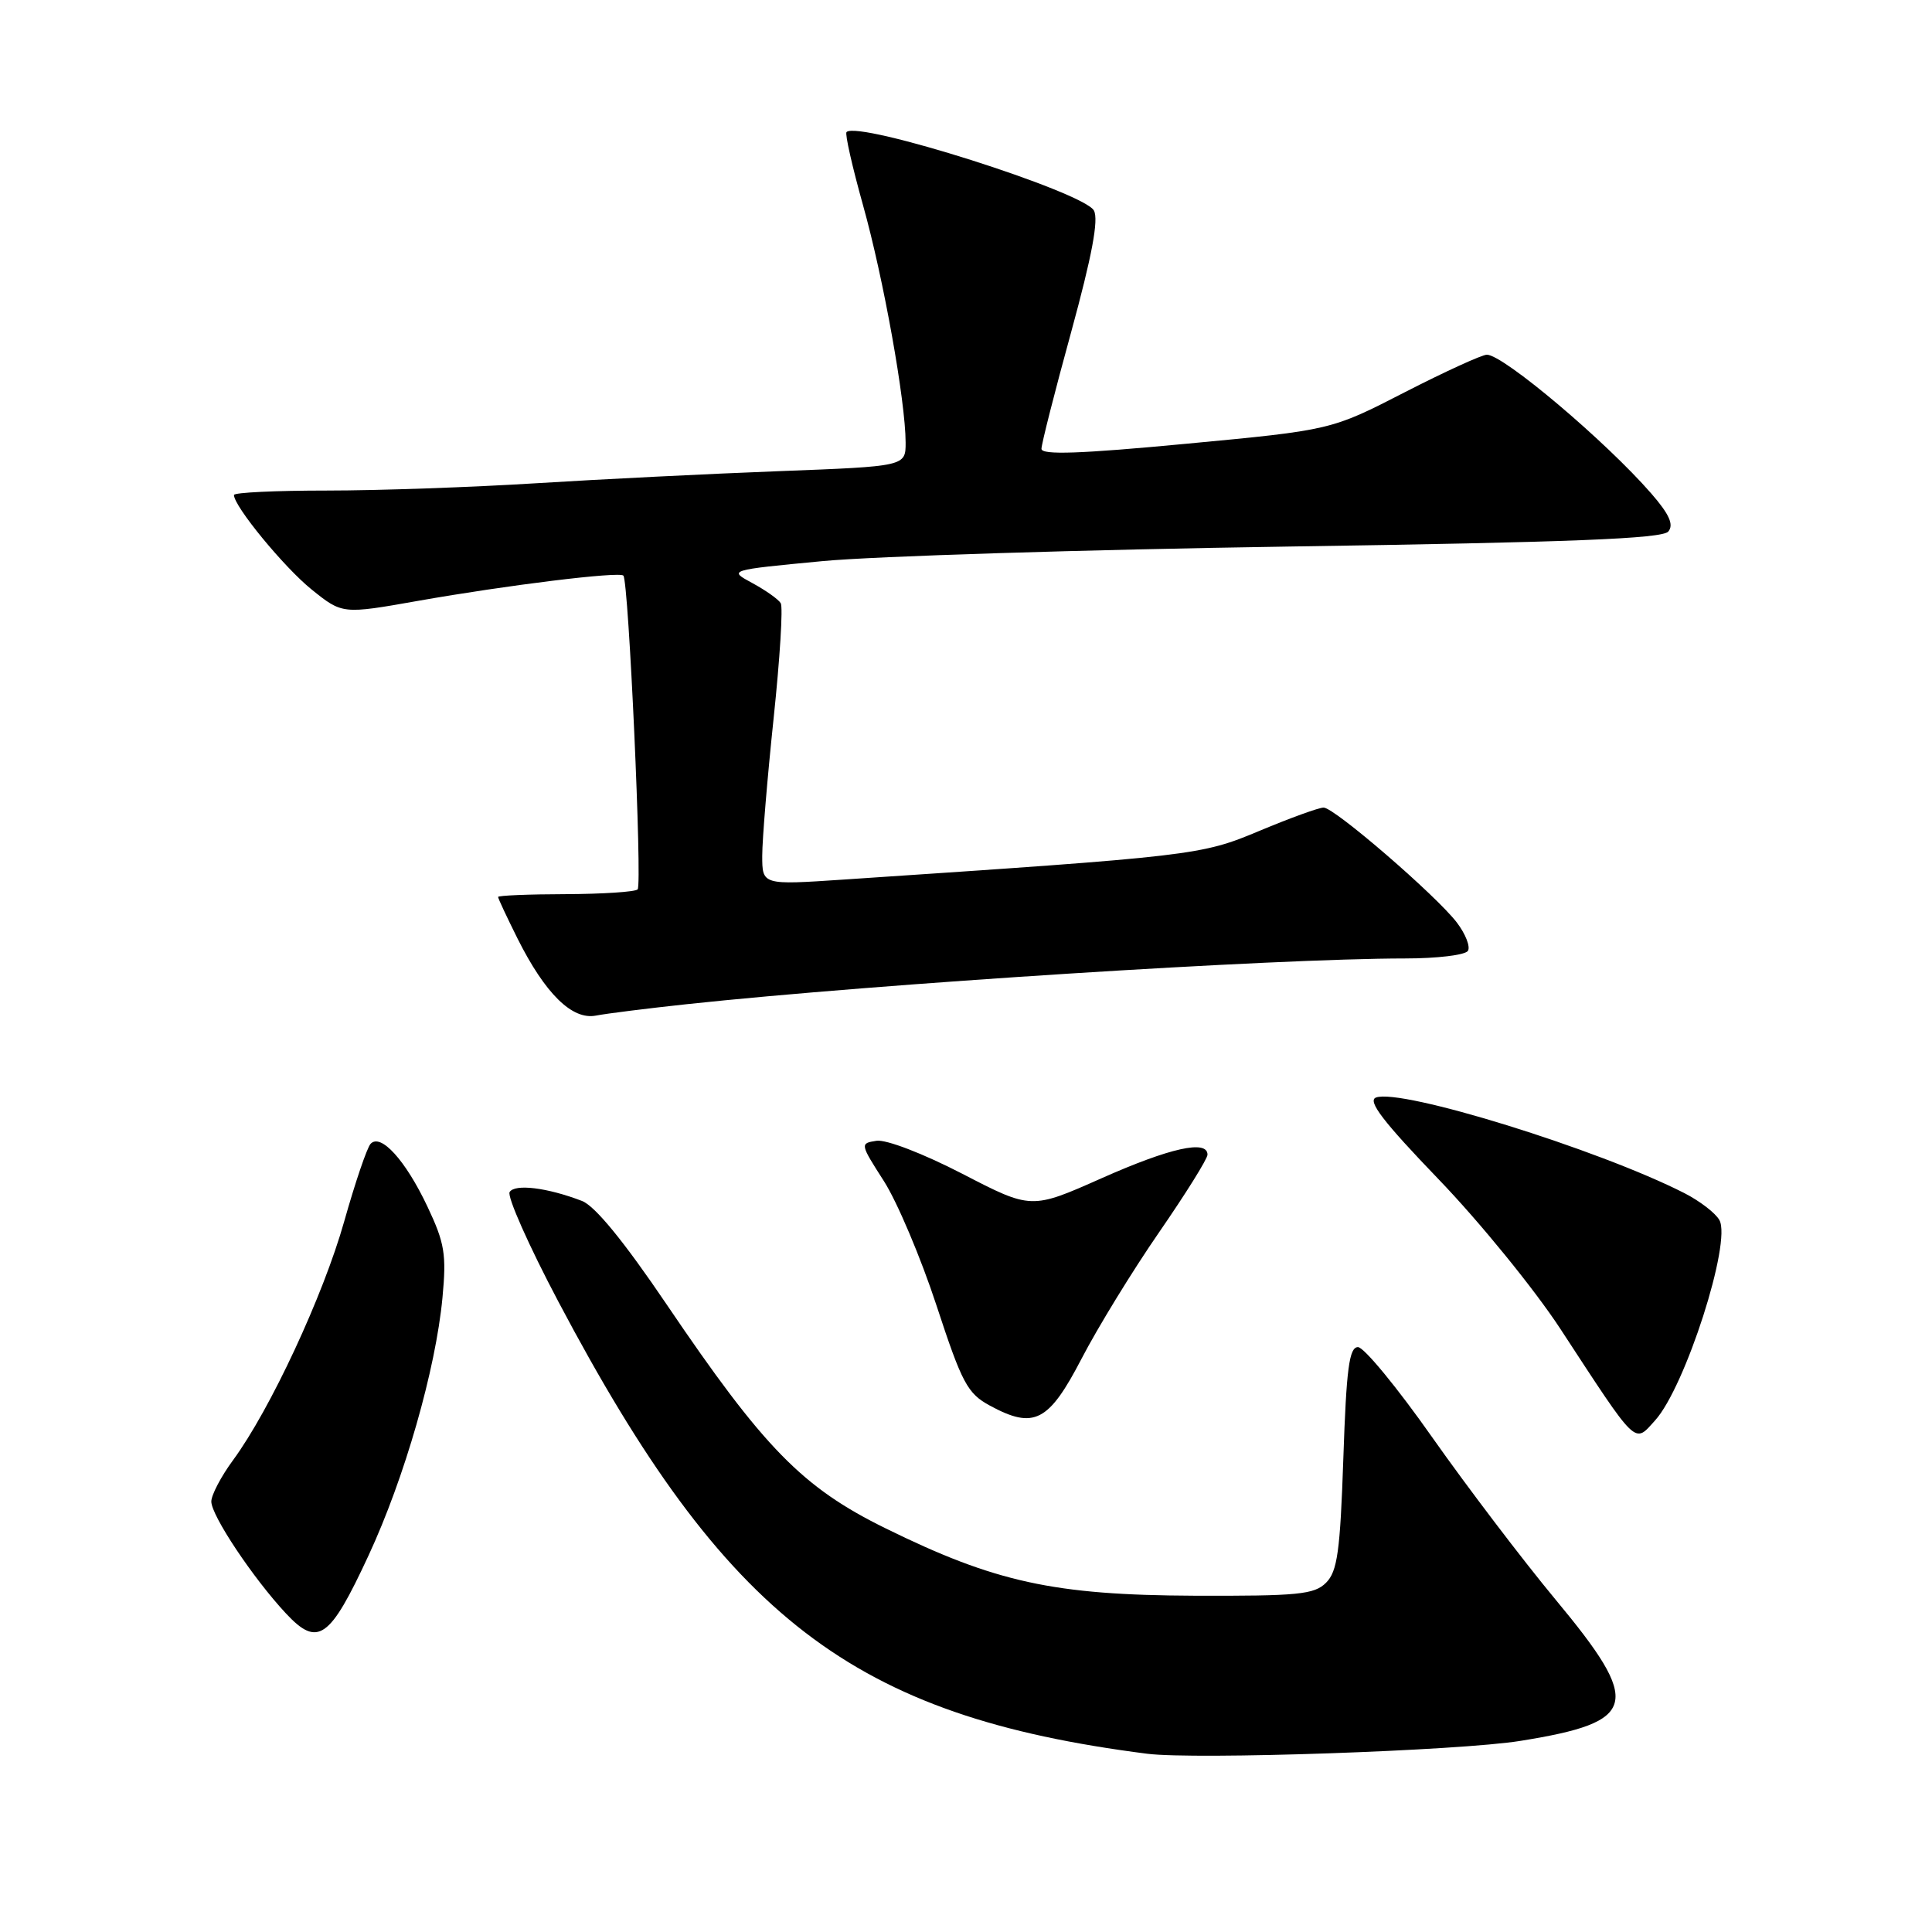 <?xml version="1.0" encoding="UTF-8" standalone="no"?>
<!DOCTYPE svg PUBLIC "-//W3C//DTD SVG 1.1//EN" "http://www.w3.org/Graphics/SVG/1.1/DTD/svg11.dtd" >
<svg xmlns="http://www.w3.org/2000/svg" xmlns:xlink="http://www.w3.org/1999/xlink" version="1.1" viewBox="0 0 256 256">
 <g >
 <path fill="currentColor"
d=" M 201.50 230.67 C 217.08 228.16 217.65 225.82 206.09 211.92 C 201.75 206.69 194.41 197.03 189.78 190.46 C 185.16 183.88 180.73 178.50 179.94 178.50 C 178.78 178.50 178.40 181.32 178.00 193.22 C 177.58 205.58 177.21 208.22 175.71 209.72 C 174.15 211.28 172.01 211.49 158.21 211.44 C 139.65 211.36 131.86 209.66 117.32 202.50 C 106.30 197.08 101.21 191.87 88.31 172.81 C 82.67 164.48 78.83 159.78 77.11 159.13 C 72.51 157.36 68.22 156.84 67.53 157.95 C 67.17 158.53 70.07 165.07 73.98 172.46 C 96.19 214.49 112.98 227.39 152.00 232.38 C 158.37 233.19 193.36 231.99 201.50 230.67 Z  M 48.82 206.14 C 53.60 195.86 57.73 181.47 58.63 171.95 C 59.17 166.21 58.93 164.72 56.63 159.86 C 53.73 153.73 50.44 150.11 49.10 151.57 C 48.63 152.08 47.06 156.70 45.61 161.84 C 42.84 171.66 35.81 186.76 30.90 193.45 C 29.30 195.62 28.00 198.10 28.00 198.96 C 28.00 200.82 33.55 209.14 37.89 213.79 C 42.11 218.31 43.69 217.20 48.82 206.14 Z  M 219.31 188.21 C 223.30 183.80 229.47 164.59 227.83 161.67 C 227.32 160.74 225.23 159.14 223.20 158.10 C 211.77 152.28 185.61 144.17 182.32 145.43 C 181.16 145.87 183.28 148.63 190.64 156.28 C 196.06 161.91 203.29 170.80 206.71 176.01 C 217.09 191.88 216.50 191.31 219.31 188.21 Z  M 143.33 180.00 C 145.47 175.88 150.09 168.34 153.61 163.25 C 157.12 158.16 160.00 153.55 160.00 153.00 C 160.00 150.99 155.04 152.09 145.95 156.13 C 136.65 160.26 136.65 160.26 127.51 155.53 C 122.34 152.86 117.41 150.96 116.14 151.16 C 113.94 151.50 113.95 151.55 117.12 156.50 C 118.88 159.25 122.02 166.67 124.09 172.98 C 127.48 183.31 128.19 184.64 131.18 186.26 C 137.02 189.42 138.96 188.42 143.33 180.00 Z  M 91.00 133.06 C 116.53 130.33 168.76 127.01 186.19 127.00 C 190.42 127.00 194.16 126.55 194.51 125.99 C 194.85 125.44 194.19 123.75 193.04 122.24 C 190.29 118.65 176.82 107.02 175.39 107.01 C 174.78 107.00 170.95 108.39 166.89 110.09 C 159.12 113.35 158.37 113.43 111.75 116.55 C 101.00 117.27 101.00 117.27 101.00 113.39 C 101.00 111.25 101.68 103.05 102.51 95.17 C 103.34 87.30 103.77 80.43 103.45 79.92 C 103.13 79.40 101.44 78.21 99.69 77.26 C 96.50 75.54 96.50 75.54 109.00 74.35 C 115.88 73.70 143.67 72.83 170.76 72.42 C 208.18 71.86 220.27 71.38 221.06 70.43 C 221.81 69.52 221.20 68.15 218.80 65.39 C 212.78 58.47 199.20 47.00 197.02 47.00 C 196.37 47.00 191.45 49.25 186.11 51.99 C 176.38 56.99 176.38 56.99 157.19 58.80 C 143.14 60.13 138.00 60.31 138.00 59.47 C 138.00 58.84 139.77 51.87 141.94 43.98 C 144.69 33.93 145.60 29.11 144.95 27.90 C 143.63 25.44 113.72 15.95 112.17 17.50 C 111.94 17.73 112.93 22.09 114.36 27.21 C 117.06 36.84 119.99 53.16 120.00 58.64 C 120.00 61.79 120.00 61.79 103.25 62.43 C 94.04 62.78 79.57 63.50 71.09 64.03 C 62.62 64.56 50.13 65.00 43.34 65.00 C 36.56 65.00 31.00 65.26 31.00 65.59 C 31.00 67.09 37.66 75.19 41.30 78.12 C 45.37 81.39 45.37 81.39 55.43 79.61 C 67.22 77.53 82.04 75.71 82.60 76.27 C 83.30 76.96 85.12 117.21 84.49 117.85 C 84.15 118.18 79.86 118.46 74.94 118.48 C 70.03 118.49 66.00 118.66 66.00 118.85 C 66.00 119.05 67.16 121.52 68.57 124.35 C 72.23 131.66 75.81 135.19 78.97 134.57 C 80.36 134.30 85.78 133.62 91.00 133.06 Z "/>
</g>
</svg>